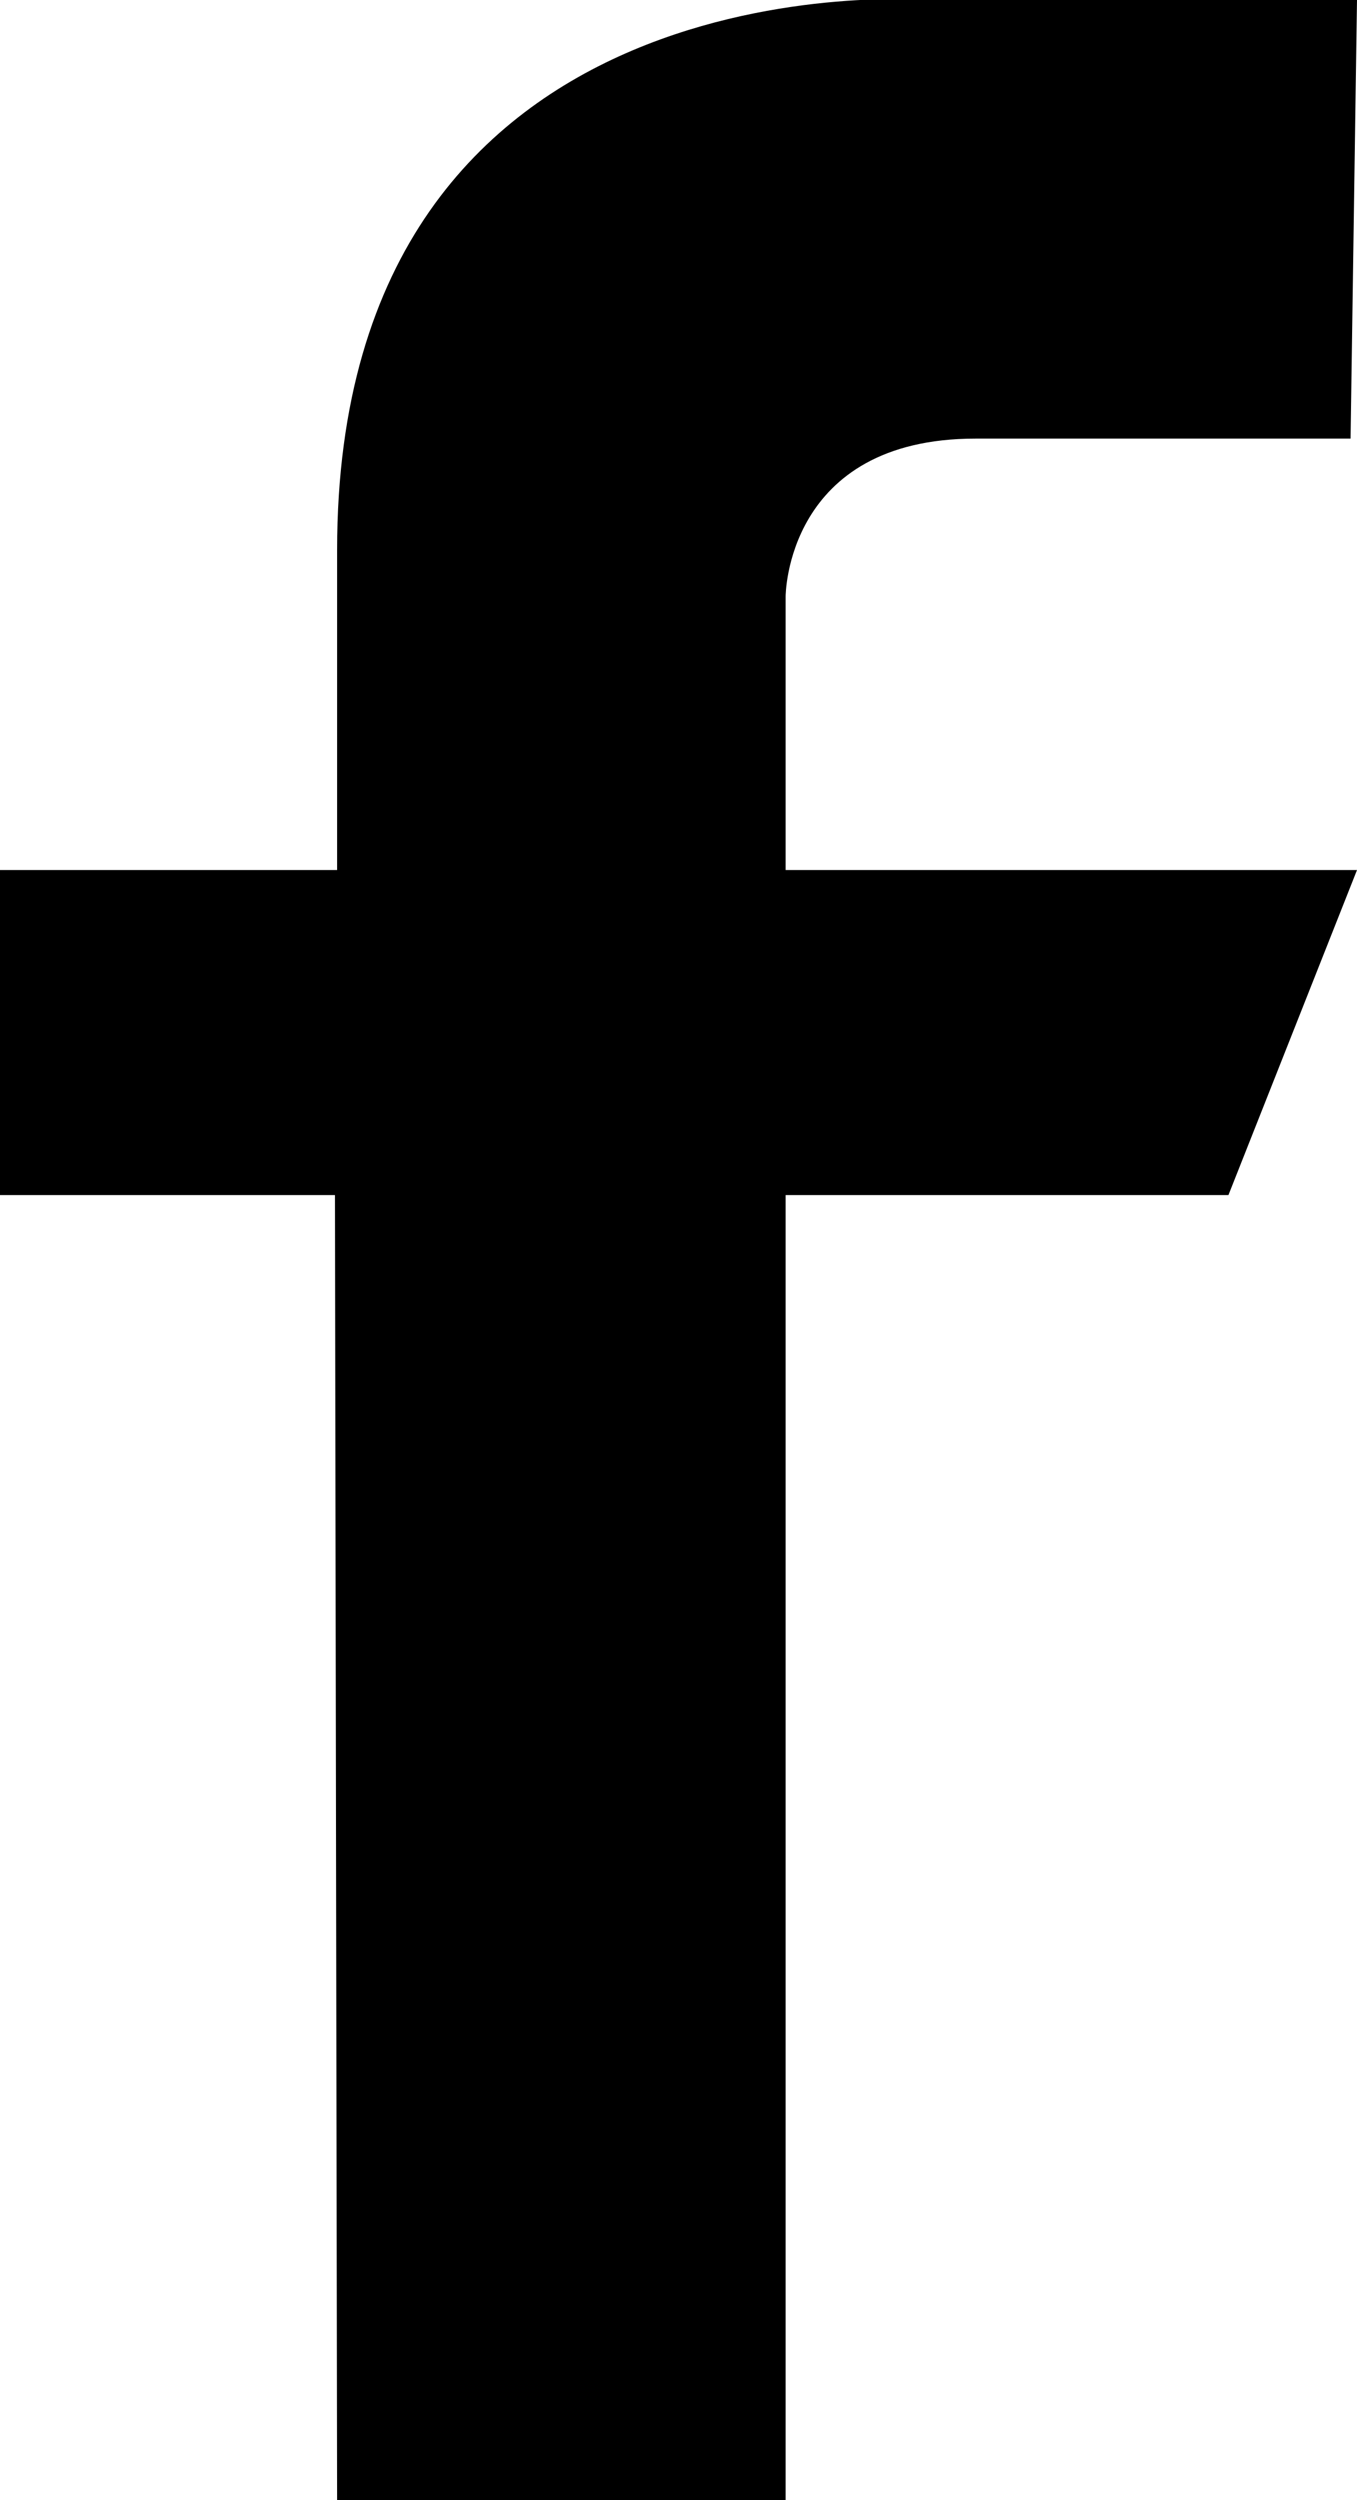 <svg id="Warstwa_1" data-name="Warstwa 1" xmlns="http://www.w3.org/2000/svg" viewBox="0 0 19 35"><defs><style>.cls-1{fill-rule:evenodd;}</style></defs><title>Obszar roboczy 1</title><path class="cls-1" d="M19,0H13S4.72-.69,4.72,7.7v4.48H0l0,4.55H4.69L4.72,35H11V16.73H17.2L19,12.18H11V8.35S11,6.14,13.66,6.14h5.25Z"/></svg>